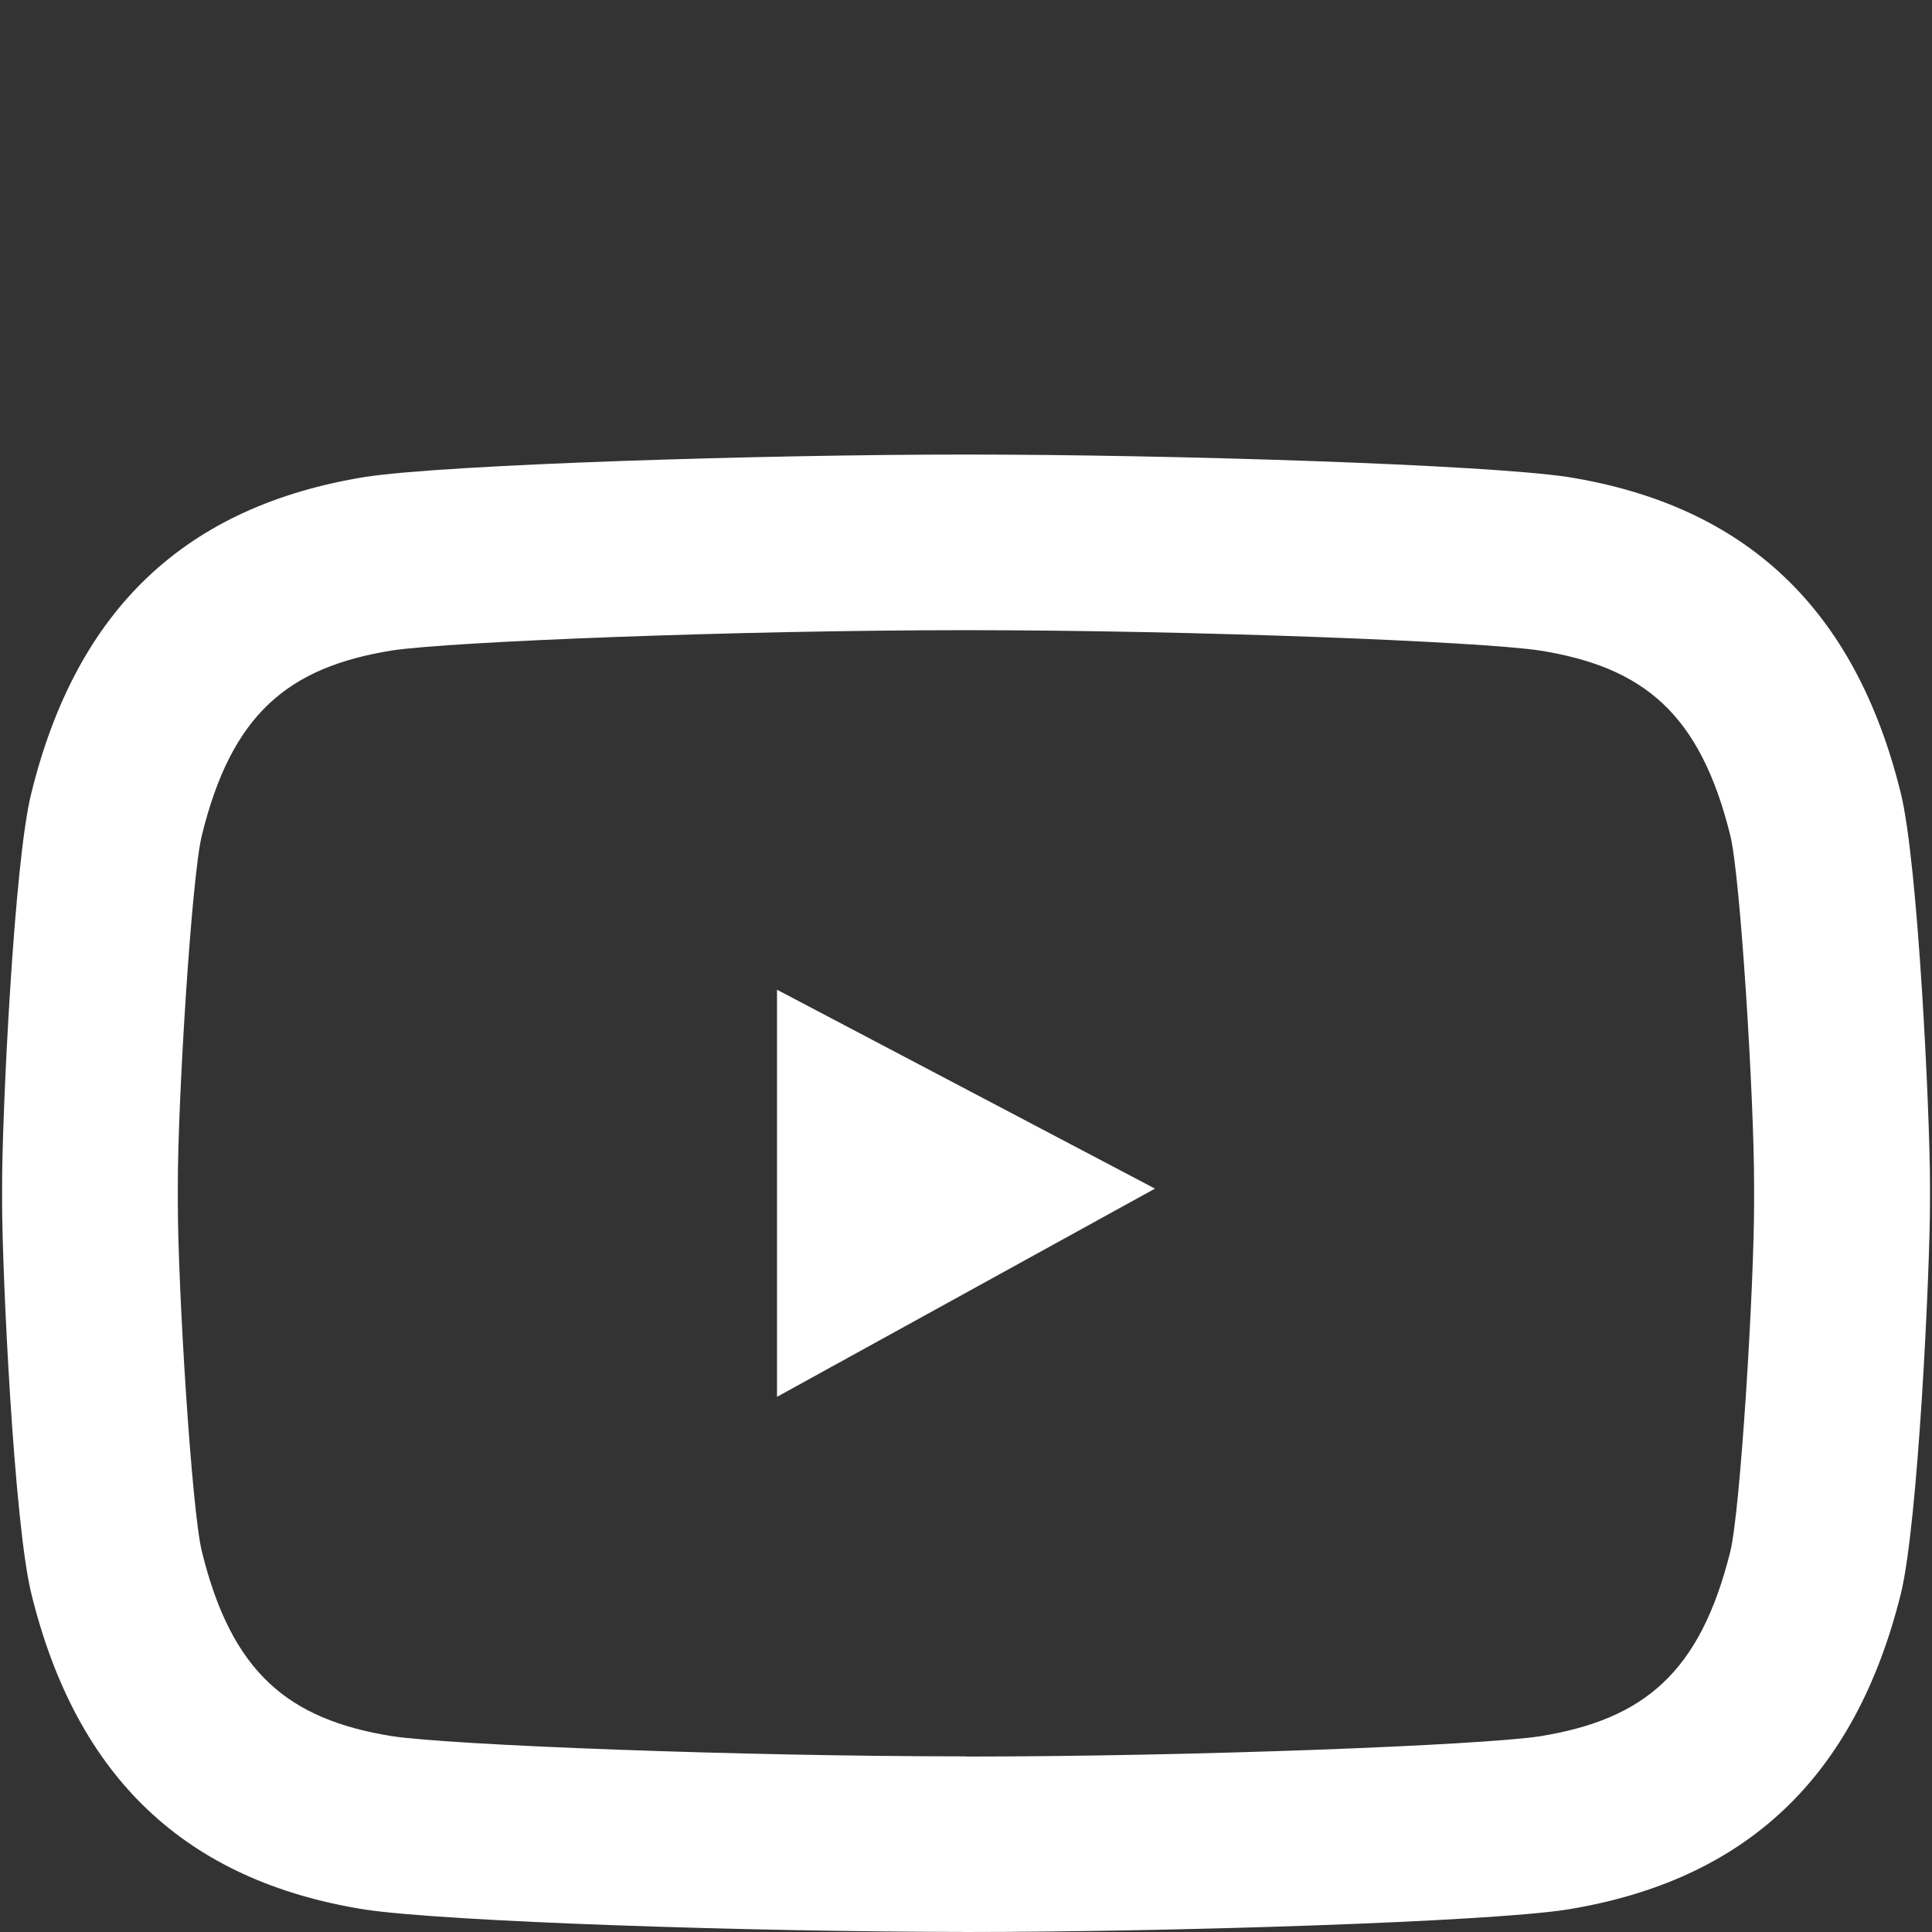 <?xml version="1.0" encoding="utf-8"?>
<!-- Generator: Adobe Illustrator 16.0.0, SVG Export Plug-In . SVG Version: 6.00 Build 0)  -->
<!DOCTYPE svg PUBLIC "-//W3C//DTD SVG 1.1//EN" "http://www.w3.org/Graphics/SVG/1.1/DTD/svg11.dtd">
<svg version="1.1" id="Layer_1" xmlns="http://www.w3.org/2000/svg" xmlns:xlink="http://www.w3.org/1999/xlink" x="0px" y="0px"
	 width="22px" height="22px" viewBox="0 0 22 22" enable-background="new 0 0 22 22" xml:space="preserve">
<rect x="0" y="0" width="22" height="22" fill="#333333" stroke="none"/>
<path fill="#FFFFFF" d="M10.999,7.176c2.595,0,5.86,0.129,6.538,0.232c1.184,0.19,1.822,0.72,2.166,2.104
	c0.115,0.46,0.271,3.002,0.271,3.969v0.215c0,0.969-0.156,3.508-0.271,3.973c-0.344,1.379-0.982,1.91-2.166,2.102
	c-0.68,0.103-3.947,0.231-6.544,0.231L11.005,20c-2.595,0-5.864-0.128-6.541-0.23c-1.183-0.19-1.826-0.723-2.165-2.102
	c-0.116-0.465-0.274-3.003-0.274-3.973V13.48c0-0.967,0.158-3.509,0.274-3.969c0.339-1.381,0.982-1.914,2.165-2.104
	C5.141,7.305,8.407,7.176,10.999,7.176 M8.848,15.906l4.304-2.371L8.848,11.27V15.906 M10.999,5.176
	c-2.335,0-5.904,0.113-6.835,0.254C2.11,5.761,0.871,6.939,0.356,9.035c-0.197,0.779-0.332,3.666-0.332,4.445v0.215
	c0,0.778,0.135,3.66,0.334,4.457c0.513,2.086,1.752,3.264,3.788,3.591c0.935,0.142,4.442,0.254,6.783,0.256
	c0.021,0,0.043,0.001,0.064,0.001c2.335,0,5.907-0.113,6.842-0.254c2.049-0.33,3.289-1.506,3.81-3.596
	c0.197-0.799,0.332-3.678,0.332-4.455V13.48c0-0.778-0.135-3.663-0.334-4.455c-0.517-2.089-1.756-3.266-3.787-3.593
	C16.904,5.289,13.334,5.176,10.999,5.176L10.999,5.176z"/>
</svg>

